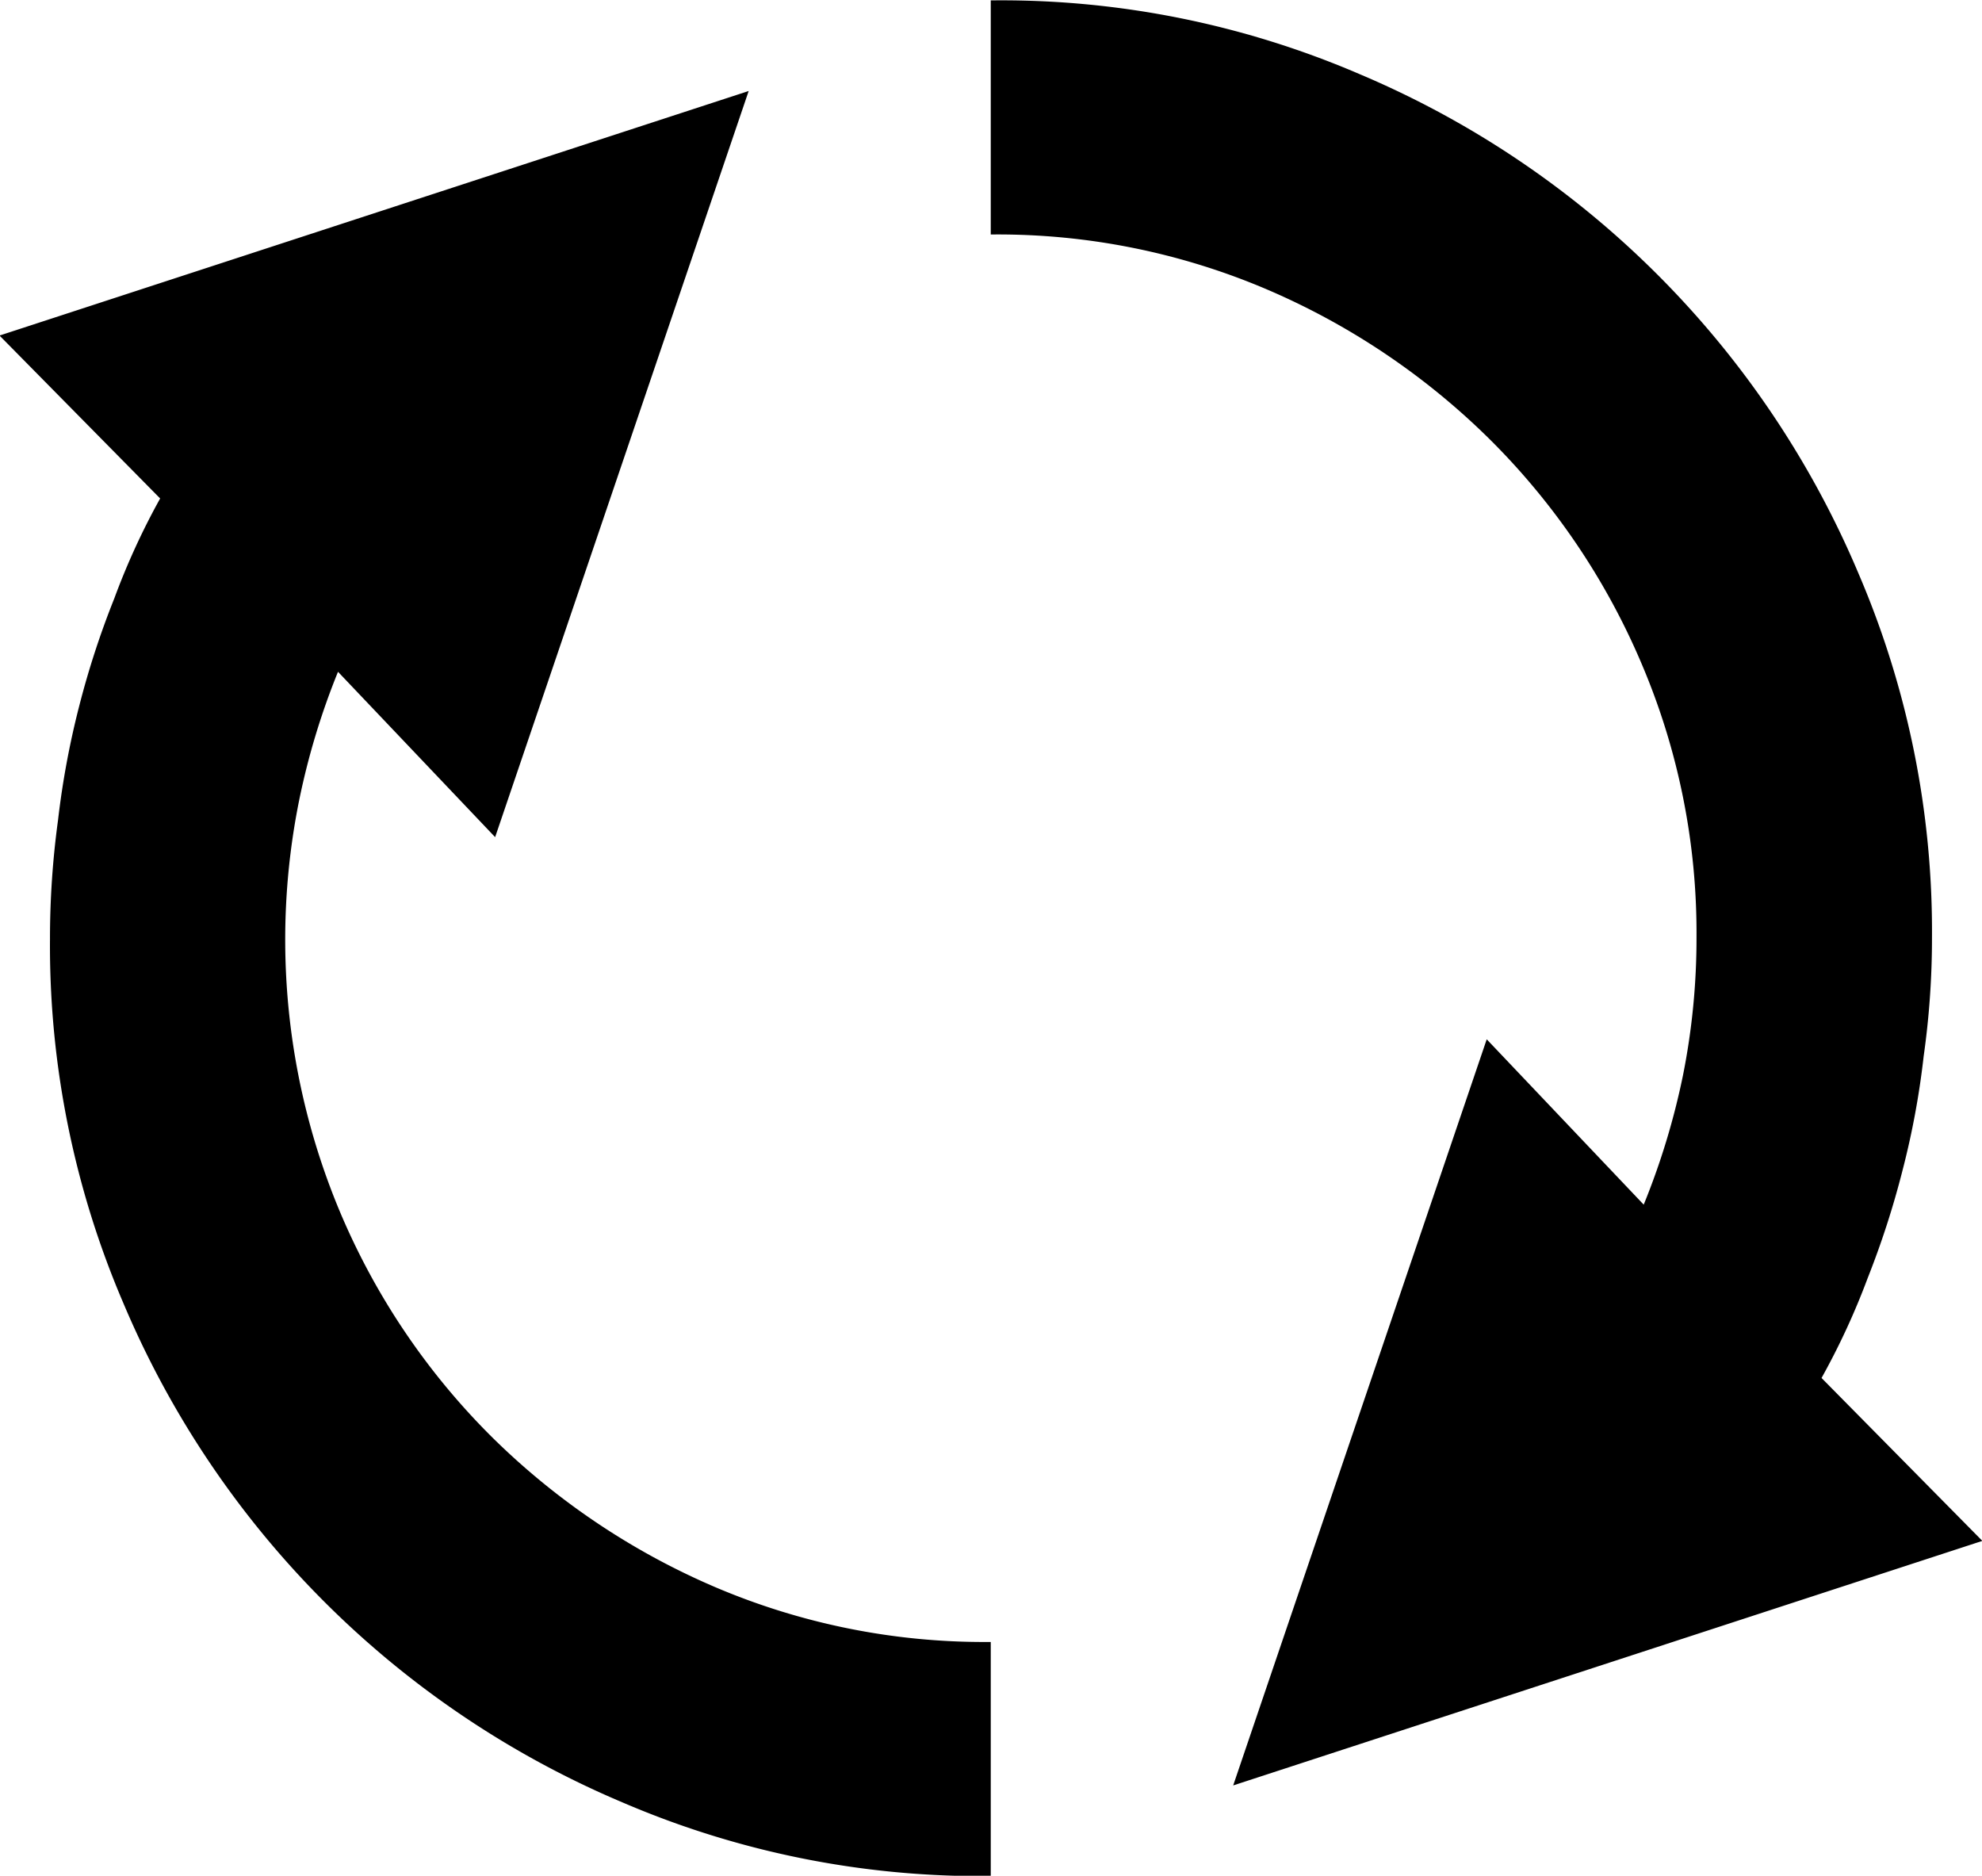 <svg xmlns="http://www.w3.org/2000/svg" width="57.066" height="54" viewBox="0 0 57.066 54">
  <defs>
    <style>
      .cls-1 {
        fill-rule: evenodd;
      }
    </style>
  </defs>
  <path id="_" data-name="" class="cls-1" d="M1031.42,2248.65a21.076,21.076,0,0,0,1.13-3.72,20.12,20.12,0,0,0,.39-3.98,19.757,19.757,0,0,0-1.58-7.87,20.227,20.227,0,0,0-4.35-6.44,20.706,20.706,0,0,0-6.42-4.33,19.733,19.733,0,0,0-7.87-1.59h-0.1v-6.74h0.14a26.092,26.092,0,0,1,10.47,2.12,26.975,26.975,0,0,1,14.37,14.37,26.105,26.105,0,0,1,2.12,10.48,24.191,24.191,0,0,1-.24,3.43,23.586,23.586,0,0,1-.61,3.29,25.355,25.355,0,0,1-1,3.09,21,21,0,0,1-1.33,2.88l4.63,4.69-21.57,7.04,7.3-21.48Zm-37.594-15.34a20.975,20.975,0,0,0-1.123,3.72,20.263,20.263,0,0,0,1.189,11.85,20.164,20.164,0,0,0,4.345,6.44,20.755,20.755,0,0,0,6.423,4.33,19.733,19.733,0,0,0,7.87,1.59h0.09v6.74h-0.13a26.092,26.092,0,0,1-10.47-2.12,26.987,26.987,0,0,1-14.372-14.37,26.1,26.1,0,0,1-2.115-10.48,25.226,25.226,0,0,1,.232-3.43,24.5,24.5,0,0,1,.611-3.29,25.035,25.035,0,0,1,1.008-3.09,20.612,20.612,0,0,1,1.321-2.88l-4.625-4.69,21.57-7.04-7.3,21.48Z" transform="translate(-984.094 -2213.97)"/>
</svg>
